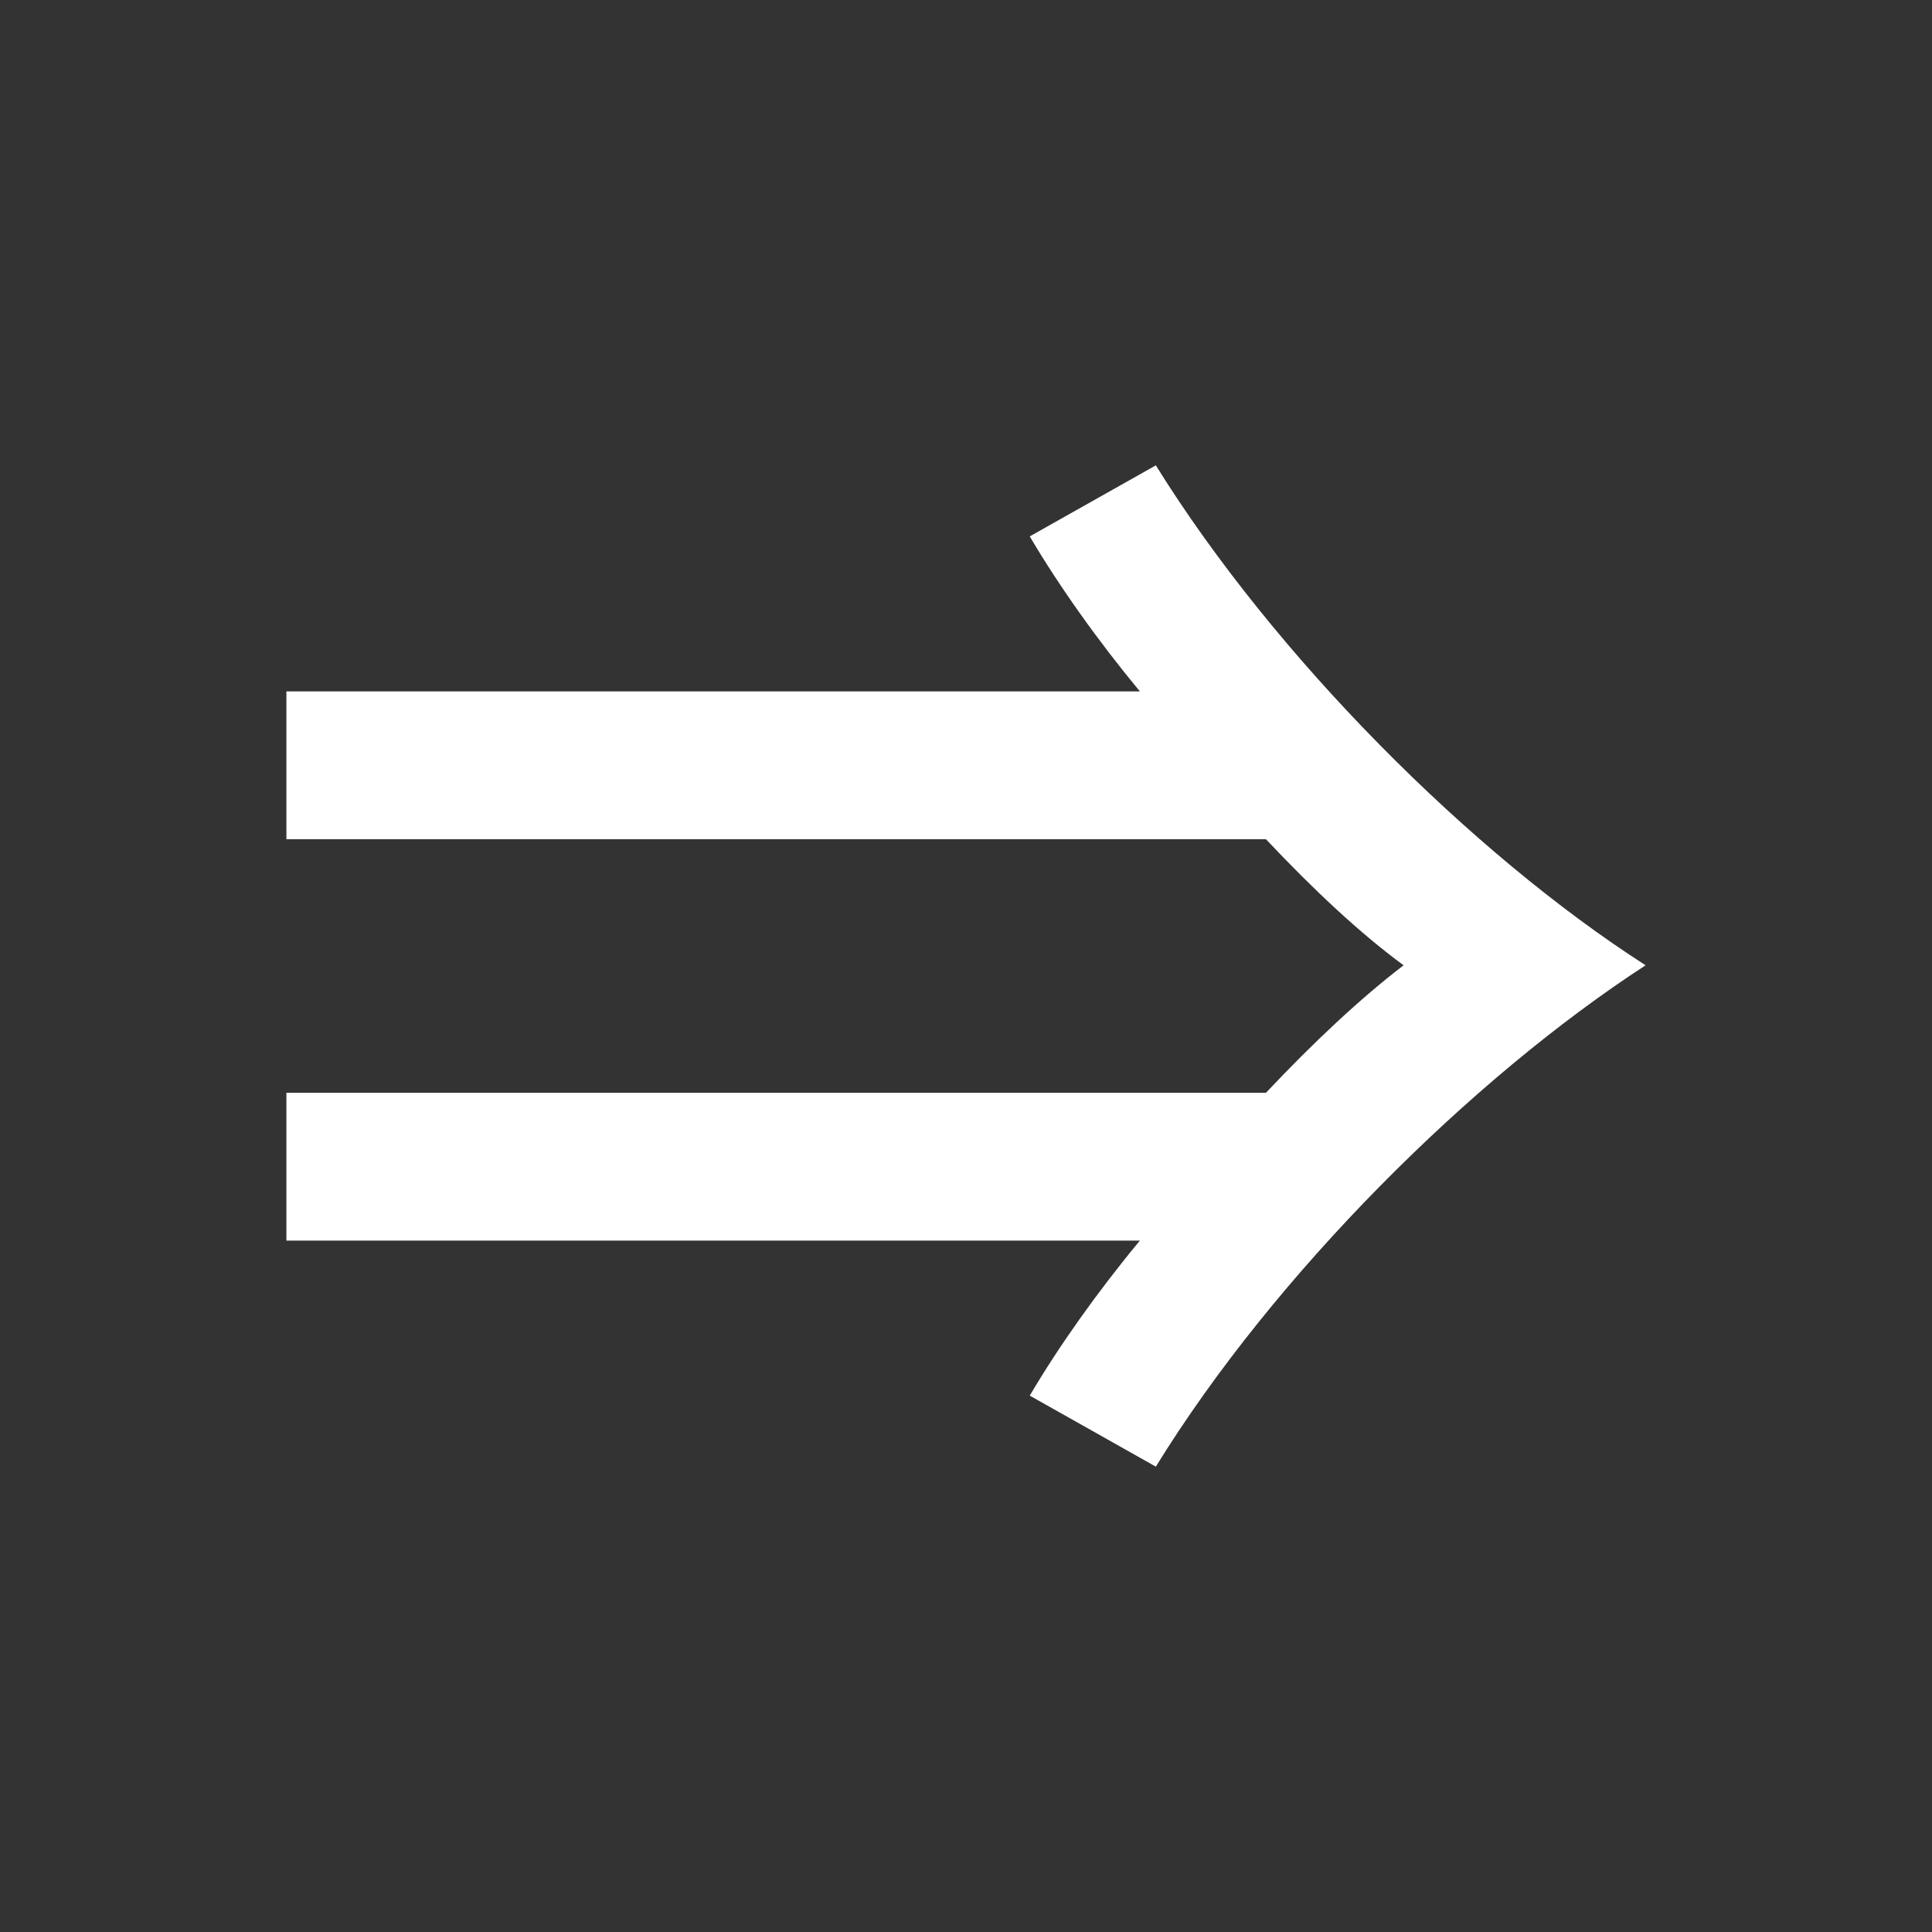 <?xml version="1.0" encoding="UTF-8" standalone="no"?><svg width="94" height="94" viewBox="0 0 94 94" fill="none" xmlns="http://www.w3.org/2000/svg">
<rect x="0" y="0" width="94" height="94" fill="#333333" stroke="none"/>
<path d="M68.291 46.965C66.176 45.414 63.92 43.299 61.593 40.831H13.935V33.64H55.46C53.416 31.173 51.512 28.494 50.102 26.097L56.236 22.642C62.017 31.948 71.605 41.536 80.065 46.965C71.605 52.464 62.017 61.981 56.236 71.358L50.102 67.903C51.512 65.506 53.416 62.827 55.46 60.36H13.935V53.169H61.593C63.92 50.701 66.176 48.586 68.291 46.965Z" fill="white"/>
</svg>
